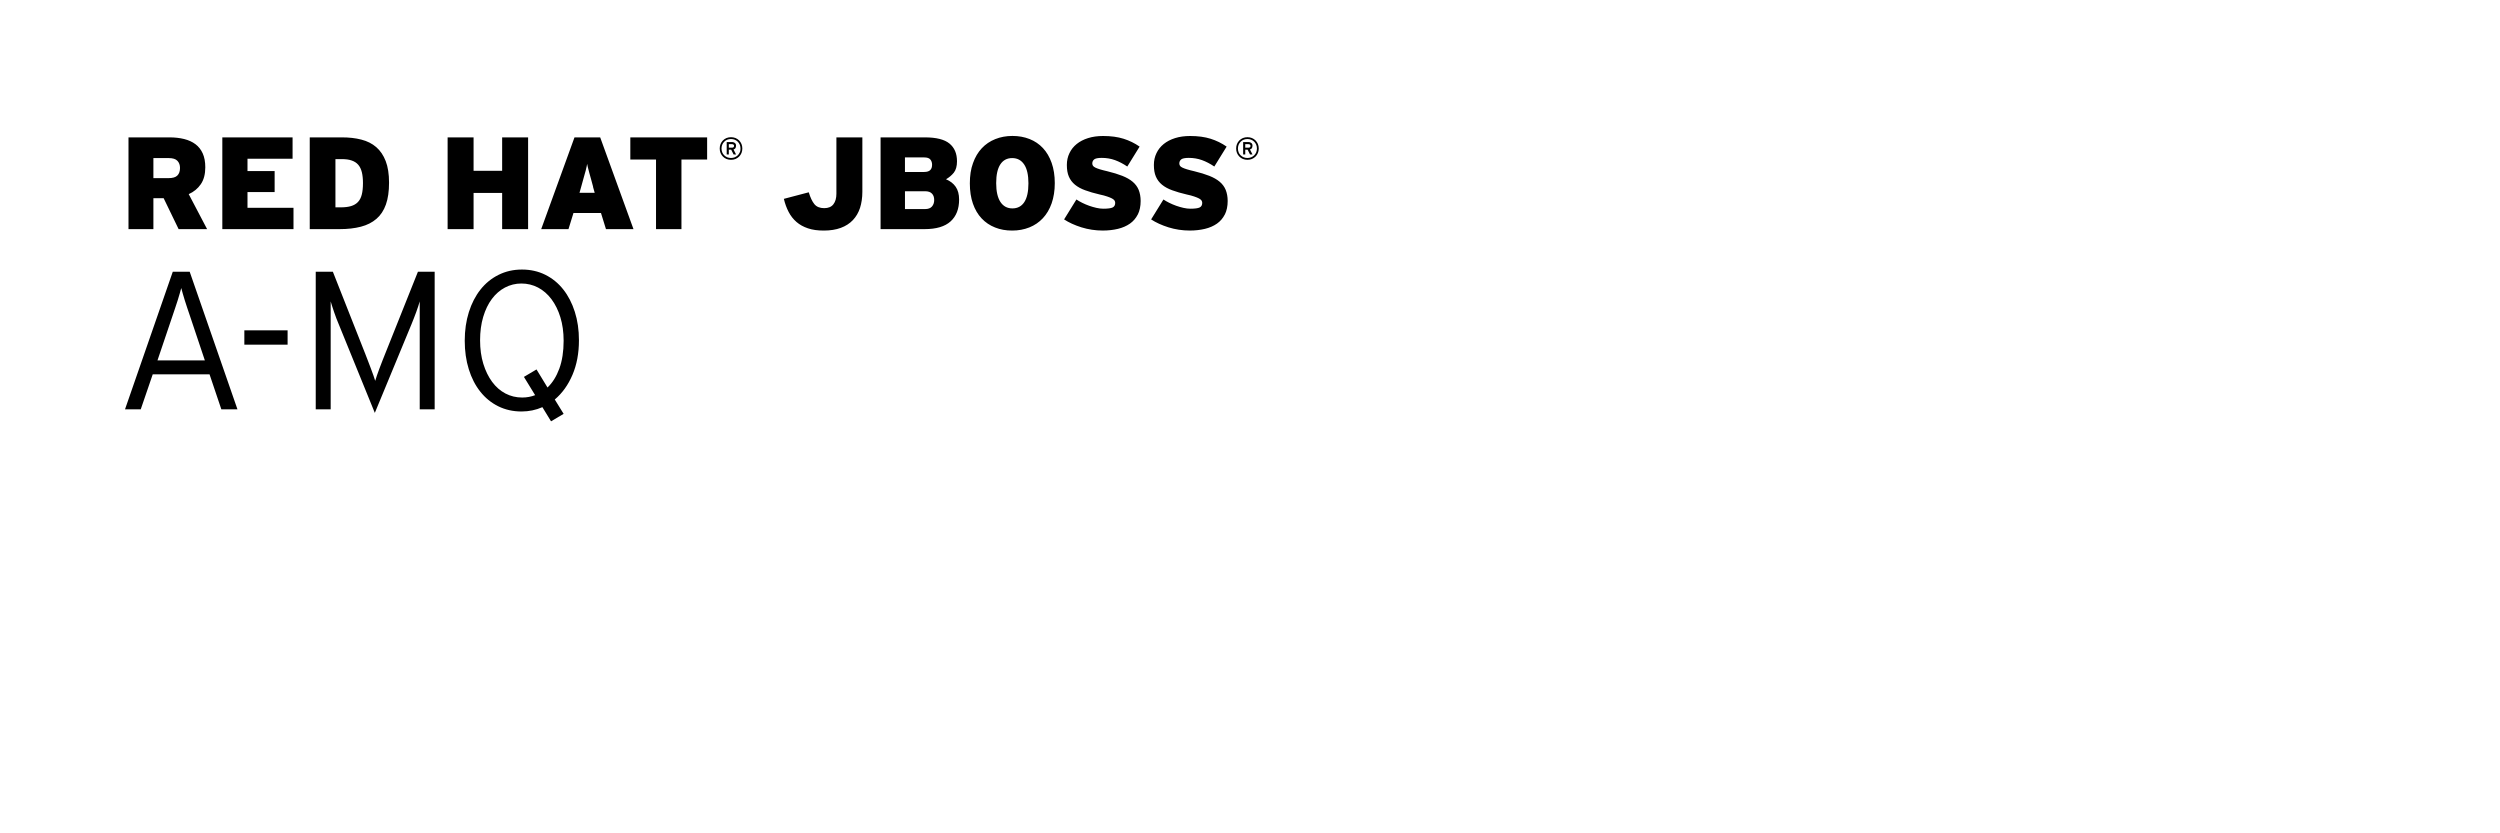 <svg width="180" height="60" viewbox="0 0 180 60" class="product">

<path
  d="

m 41.218,26.988 c -0.312,0.731 -0.736,1.323 -1.274,1.776 l 0.637,1.033 -0.906,0.538 -0.623,-1.019 c -0.472,0.207 -0.972,0.311 -1.5,0.311 -0.613,0 -1.172,-0.125 -1.677,-0.375 -0.505,-0.25 -0.937,-0.602 -1.295,-1.055 -0.359,-0.452 -0.635,-0.99 -0.828,-1.613 -0.194,-0.623 -0.291,-1.307 -0.291,-2.053 0,-0.745 0.099,-1.432 0.297,-2.06 0.198,-0.628 0.477,-1.167 0.835,-1.62 0.358,-0.453 0.792,-0.807 1.302,-1.062 0.509,-0.254 1.071,-0.382 1.684,-0.382 0.614,0 1.173,0.125 1.678,0.375 0.504,0.251 0.937,0.602 1.295,1.055 0.359,0.453 0.637,0.991 0.835,1.614 0.198,0.623 0.297,1.307 0.297,2.052 0,0.926 -0.155,1.754 -0.466,2.485 z m -0.871,-4.147 c -0.156,-0.504 -0.371,-0.939 -0.644,-1.303 -0.274,-0.363 -0.595,-0.641 -0.962,-0.834 -0.368,-0.193 -0.77,-0.291 -1.203,-0.291 -0.425,0 -0.819,0.1 -1.182,0.291 -0.363,0.193 -0.677,0.467 -0.941,0.82 -0.264,0.353 -0.472,0.783 -0.623,1.288 -0.151,0.505 -0.226,1.069 -0.226,1.691 0,0.623 0.078,1.188 0.233,1.691 0.156,0.505 0.368,0.939 0.637,1.303 0.269,0.363 0.588,0.642 0.956,0.835 0.368,0.193 0.769,0.29 1.203,0.29 0.34,0 0.651,-0.06 0.935,-0.17 l -0.807,-1.316 0.906,-0.537 0.792,1.302 c 0.358,-0.34 0.642,-0.793 0.85,-1.358 0.207,-0.566 0.311,-1.236 0.311,-2.011 -10e-4,-0.623 -0.079,-1.186 -0.235,-1.691 z m -10.127,6.632 0,-6.71 0,-1.062 c -0.028,0.09 -0.064,0.21 -0.106,0.347 -0.042,0.137 -0.092,0.279 -0.148,0.425 -0.057,0.146 -0.113,0.296 -0.169,0.446 -0.057,0.15 -0.113,0.293 -0.169,0.424 l -2.641,6.385 -2.599,-6.385 c -0.057,-0.122 -0.113,-0.262 -0.169,-0.417 -0.056,-0.155 -0.111,-0.307 -0.163,-0.453 -0.052,-0.146 -0.099,-0.288 -0.141,-0.425 -0.042,-0.137 -0.078,-0.252 -0.106,-0.347 l 0,1.062 0,6.71 -1.076,0 0,-9.909 1.233,0 2.34,5.932 c 0.057,0.151 0.12,0.316 0.191,0.495 0.071,0.18 0.139,0.359 0.205,0.538 0.066,0.18 0.128,0.347 0.185,0.503 0.057,0.155 0.1,0.285 0.128,0.389 0.028,-0.104 0.071,-0.235 0.127,-0.396 0.057,-0.16 0.118,-0.33 0.184,-0.509 0.066,-0.18 0.135,-0.359 0.206,-0.538 0.07,-0.18 0.134,-0.34 0.191,-0.481 l 2.368,-5.932 1.205,0 0,9.909 -1.076,0 z m -12.627,-4.658 0,-1.033 3.114,0 0,1.033 -3.114,0 z m -1.656,4.658 -0.85,-2.52 -4.091,0 -0.863,2.52 -1.133,0 3.44,-9.909 1.217,0 3.44,9.909 -1.16,0 z m -2.279,-6.781 c -0.057,-0.16 -0.116,-0.335 -0.177,-0.523 -0.062,-0.189 -0.121,-0.371 -0.177,-0.545 -0.057,-0.175 -0.106,-0.34 -0.148,-0.496 -0.042,-0.156 -0.078,-0.285 -0.106,-0.389 -0.028,0.104 -0.064,0.23 -0.106,0.382 -0.042,0.152 -0.092,0.316 -0.148,0.495 -0.057,0.18 -0.118,0.366 -0.184,0.56 -0.066,0.193 -0.127,0.375 -0.184,0.545 l -1.09,3.228 3.411,0 -1.091,-3.257 z M 90.57,11.016 c -0.04,0.1 -0.1,0.186 -0.172,0.259 -0.07,0.07 -0.16,0.13 -0.26,0.172 -0.1,0.04 -0.207,0.06 -0.322,0.06 -0.117,0 -0.225,-0.02 -0.324,-0.06 -0.1,-0.04 -0.186,-0.1 -0.258,-0.172 -0.07,-0.07 -0.131,-0.16 -0.172,-0.259 -0.04,-0.1 -0.06,-0.208 -0.06,-0.324 0,-0.116 0.02,-0.224 0.06,-0.323 0.04,-0.1 0.1,-0.186 0.172,-0.259 0.07,-0.07 0.158,-0.13 0.258,-0.172 0.1,-0.04 0.207,-0.06 0.324,-0.06 0.115,0 0.223,0.02 0.322,0.06 0.1,0.04 0.186,0.1 0.26,0.172 0.07,0.07 0.129,0.16 0.172,0.259 0.04,0.1 0.06,0.208 0.06,0.323 0,0.116 -0.02,0.224 -0.06,0.324 z m -0.121,-0.594 c -0.04,-0.08 -0.08,-0.156 -0.145,-0.218 -0.06,-0.06 -0.135,-0.11 -0.219,-0.145 -0.08,-0.03 -0.174,-0.05 -0.27,-0.05 -0.1,0 -0.189,0.02 -0.271,0.05 -0.08,0.03 -0.156,0.08 -0.217,0.145 -0.06,0.06 -0.111,0.135 -0.146,0.218 -0.03,0.08 -0.05,0.174 -0.05,0.27 0,0.1 0.02,0.188 0.05,0.271 0.03,0.08 0.08,0.155 0.146,0.217 0.06,0.06 0.133,0.11 0.217,0.145 0.08,0.03 0.172,0.05 0.271,0.05 0.1,0 0.186,-0.02 0.27,-0.05 0.08,-0.04 0.156,-0.08 0.219,-0.145 0.06,-0.06 0.109,-0.134 0.145,-0.217 0.03,-0.08 0.05,-0.173 0.05,-0.271 0,-0.1 -0.02,-0.187 -0.05,-0.27 z m -0.314,0.25 c -0.03,0.04 -0.08,0.07 -0.139,0.09 l 0.184,0.359 -0.178,0 -0.174,-0.344 -0.17,0 0,0.344 -0.152,0 0,-0.891 0.391,0 c 0.04,0 0.08,0 0.111,0.02 0.03,0.01 0.07,0.03 0.09,0.05 0.03,0.02 0.05,0.05 0.06,0.08 0.02,0.03 0.02,0.07 0.02,0.121 0,0.07 -0.02,0.129 -0.05,0.173 z m -0.141,-0.262 c -0.03,-0.02 -0.06,-0.03 -0.102,-0.03 l -0.234,0 0,0.253 0.234,0 c 0.04,0 0.07,-0.01 0.102,-0.03 0.03,-0.02 0.04,-0.05 0.04,-0.1 0,-0.04 -0.01,-0.07 -0.04,-0.09 z m -1.806,5.029 c -0.137,0.271 -0.324,0.491 -0.566,0.661 -0.242,0.17 -0.531,0.296 -0.863,0.377 -0.334,0.08 -0.699,0.123 -1.096,0.123 -0.535,0 -1.045,-0.08 -1.533,-0.231 -0.488,-0.154 -0.904,-0.344 -1.25,-0.571 l 0.887,-1.435 c 0.119,0.08 0.26,0.162 0.42,0.241 0.16,0.08 0.326,0.149 0.5,0.212 0.174,0.06 0.348,0.113 0.523,0.151 0.175,0.04 0.34,0.06 0.492,0.06 0.326,0 0.551,-0.03 0.674,-0.09 0.123,-0.06 0.184,-0.173 0.184,-0.331 0,-0.06 -0.02,-0.119 -0.05,-0.17 -0.03,-0.05 -0.1,-0.1 -0.18,-0.146 -0.09,-0.05 -0.199,-0.09 -0.346,-0.142 -0.145,-0.05 -0.326,-0.1 -0.547,-0.146 -0.396,-0.09 -0.742,-0.195 -1.037,-0.302 -0.297,-0.107 -0.541,-0.241 -0.736,-0.401 -0.195,-0.161 -0.342,-0.354 -0.439,-0.581 -0.1,-0.227 -0.146,-0.506 -0.146,-0.84 0,-0.308 0.06,-0.591 0.186,-0.849 0.121,-0.258 0.297,-0.478 0.523,-0.661 0.226,-0.183 0.5,-0.324 0.82,-0.425 0.32,-0.101 0.68,-0.151 1.076,-0.151 0.566,0 1.059,0.066 1.477,0.198 0.418,0.132 0.803,0.321 1.156,0.566 l -0.887,1.435 c -0.297,-0.201 -0.592,-0.355 -0.887,-0.462 -0.297,-0.107 -0.615,-0.161 -0.953,-0.161 -0.277,0 -0.461,0.04 -0.549,0.113 -0.09,0.08 -0.131,0.173 -0.131,0.292 0,0.06 0.02,0.118 0.05,0.166 0.03,0.05 0.09,0.09 0.176,0.132 0.08,0.04 0.191,0.08 0.33,0.123 0.139,0.04 0.314,0.09 0.527,0.137 0.416,0.101 0.773,0.21 1.076,0.33 0.303,0.12 0.551,0.261 0.746,0.425 0.195,0.164 0.34,0.358 0.434,0.585 0.09,0.227 0.143,0.494 0.143,0.802 0,0.379 -0.07,0.703 -0.204,0.973 z m -6.266,0 c -0.137,0.271 -0.324,0.491 -0.566,0.661 -0.242,0.17 -0.531,0.296 -0.863,0.377 -0.334,0.08 -0.699,0.123 -1.096,0.123 -0.535,0 -1.045,-0.08 -1.533,-0.231 -0.488,-0.154 -0.904,-0.344 -1.25,-0.571 l 0.887,-1.435 c 0.119,0.08 0.26,0.162 0.42,0.241 0.16,0.08 0.326,0.149 0.5,0.212 0.174,0.06 0.348,0.113 0.523,0.151 0.175,0.04 0.34,0.06 0.492,0.06 0.326,0 0.551,-0.03 0.674,-0.09 0.123,-0.06 0.184,-0.173 0.184,-0.331 0,-0.06 -0.02,-0.119 -0.05,-0.17 -0.03,-0.05 -0.1,-0.1 -0.18,-0.146 -0.09,-0.05 -0.199,-0.09 -0.346,-0.142 -0.145,-0.05 -0.326,-0.1 -0.547,-0.146 -0.396,-0.09 -0.742,-0.195 -1.037,-0.302 -0.297,-0.107 -0.541,-0.241 -0.736,-0.401 -0.195,-0.161 -0.342,-0.354 -0.439,-0.581 -0.1,-0.227 -0.146,-0.506 -0.146,-0.84 0,-0.308 0.06,-0.591 0.186,-0.849 0.121,-0.258 0.297,-0.478 0.523,-0.661 0.226,-0.183 0.5,-0.324 0.82,-0.425 0.32,-0.101 0.68,-0.151 1.076,-0.151 0.566,0 1.059,0.066 1.477,0.198 0.418,0.132 0.803,0.321 1.156,0.566 l -0.887,1.435 c -0.297,-0.201 -0.592,-0.355 -0.887,-0.462 -0.297,-0.107 -0.615,-0.161 -0.953,-0.161 -0.277,0 -0.461,0.04 -0.549,0.113 -0.09,0.08 -0.131,0.173 -0.131,0.292 0,0.06 0.02,0.118 0.05,0.166 0.04,0.05 0.09,0.09 0.176,0.132 0.08,0.04 0.191,0.08 0.33,0.123 0.139,0.04 0.314,0.09 0.527,0.137 0.416,0.101 0.773,0.21 1.076,0.33 0.303,0.12 0.551,0.261 0.746,0.425 0.195,0.164 0.34,0.358 0.434,0.585 0.09,0.227 0.143,0.494 0.143,0.802 0,0.379 -0.07,0.703 -0.204,0.973 z m -6.205,-0.797 c -0.15,0.425 -0.361,0.782 -0.633,1.071 -0.27,0.29 -0.594,0.51 -0.971,0.661 -0.379,0.151 -0.791,0.227 -1.236,0.227 -0.447,0 -0.857,-0.07 -1.232,-0.222 -0.375,-0.147 -0.697,-0.365 -0.967,-0.651 -0.271,-0.286 -0.48,-0.642 -0.628,-1.066 -0.148,-0.424 -0.222,-0.911 -0.222,-1.458 0,-0.547 0.07,-1.033 0.227,-1.458 0.15,-0.425 0.361,-0.782 0.632,-1.071 0.271,-0.289 0.595,-0.509 0.974,-0.66 0.377,-0.151 0.789,-0.227 1.234,-0.227 0.447,0 0.857,0.074 1.232,0.222 0.375,0.148 0.695,0.365 0.963,0.651 0.268,0.287 0.477,0.642 0.627,1.066 0.15,0.425 0.227,0.911 0.227,1.458 0,0.547 -0.08,1.033 -0.227,1.457 z m -1.977,-2.798 c -0.205,-0.308 -0.492,-0.462 -0.863,-0.462 -0.371,0 -0.656,0.151 -0.854,0.453 -0.199,0.302 -0.299,0.751 -0.299,1.349 0,0.598 0.104,1.051 0.307,1.359 0.205,0.309 0.492,0.462 0.863,0.462 0.371,0 0.656,-0.151 0.855,-0.453 0.197,-0.302 0.297,-0.752 0.297,-1.35 0,-0.598 -0.101,-1.05 -0.306,-1.358 z m -5.299,4.097 c -0.409,0.371 -1.032,0.556 -1.868,0.556 l -3.172,0 0,-6.606 3.19,0 c 0.817,0 1.407,0.148 1.769,0.444 0.362,0.296 0.543,0.722 0.543,1.277 0,0.359 -0.08,0.633 -0.23,0.822 -0.154,0.189 -0.342,0.347 -0.562,0.473 0.303,0.125 0.535,0.306 0.699,0.542 0.163,0.236 0.245,0.542 0.245,0.918 0,0.679 -0.205,1.203 -0.614,1.574 z m -1.455,-4.454 c -0.08,-0.102 -0.232,-0.153 -0.452,-0.153 l -1.378,0 0,1.048 1.378,0 c 0.214,0 0.363,-0.05 0.448,-0.143 0.09,-0.09 0.127,-0.222 0.127,-0.381 0,-0.146 -0.04,-0.269 -0.123,-0.371 z m 0.114,2.452 c -0.106,-0.113 -0.27,-0.169 -0.49,-0.169 l -1.453,0 0,1.283 1.443,0 c 0.227,0 0.394,-0.06 0.5,-0.184 0.107,-0.123 0.161,-0.278 0.161,-0.467 0,-0.195 -0.05,-0.35 -0.161,-0.463 z m -5.18,1.034 c -0.113,0.343 -0.285,0.635 -0.515,0.877 -0.23,0.242 -0.519,0.428 -0.868,0.557 -0.349,0.129 -0.757,0.194 -1.223,0.194 -0.439,0 -0.82,-0.05 -1.141,-0.161 -0.321,-0.107 -0.597,-0.259 -0.826,-0.458 -0.23,-0.198 -0.418,-0.439 -0.566,-0.722 -0.148,-0.283 -0.263,-0.598 -0.344,-0.943 l 1.793,-0.472 c 0.113,0.377 0.248,0.662 0.405,0.854 0.157,0.192 0.394,0.288 0.708,0.288 0.295,0 0.516,-0.09 0.66,-0.278 0.144,-0.185 0.217,-0.439 0.217,-0.76 l 0,-4.058 1.869,0 0,3.917 c 0,0.433 -0.06,0.822 -0.169,1.165 z m -8.533,-3.957 c -0.04,0.1 -0.1,0.186 -0.172,0.259 -0.07,0.07 -0.16,0.13 -0.259,0.172 -0.1,0.04 -0.208,0.06 -0.323,0.06 -0.116,0 -0.225,-0.02 -0.324,-0.06 -0.1,-0.04 -0.186,-0.1 -0.258,-0.172 -0.07,-0.07 -0.131,-0.16 -0.172,-0.259 -0.04,-0.1 -0.06,-0.208 -0.06,-0.324 0,-0.116 0.02,-0.224 0.06,-0.323 0.04,-0.1 0.1,-0.186 0.172,-0.259 0.07,-0.07 0.159,-0.13 0.258,-0.172 0.1,-0.04 0.208,-0.06 0.324,-0.06 0.115,0 0.224,0.02 0.323,0.06 0.1,0.04 0.186,0.1 0.259,0.172 0.07,0.07 0.131,0.16 0.172,0.259 0.04,0.1 0.06,0.208 0.06,0.323 0,0.116 -0.02,0.224 -0.06,0.324 z m -0.121,-0.594 c -0.04,-0.08 -0.08,-0.156 -0.145,-0.218 -0.06,-0.06 -0.135,-0.11 -0.219,-0.145 -0.08,-0.03 -0.174,-0.05 -0.27,-0.05 -0.1,0 -0.188,0.02 -0.271,0.05 -0.08,0.03 -0.155,0.08 -0.217,0.145 -0.06,0.06 -0.11,0.135 -0.145,0.218 -0.03,0.08 -0.05,0.174 -0.05,0.27 0,0.1 0.02,0.188 0.05,0.271 0.03,0.08 0.08,0.155 0.145,0.217 0.06,0.06 0.134,0.11 0.217,0.145 0.08,0.03 0.174,0.05 0.271,0.05 0.1,0 0.186,-0.02 0.27,-0.05 0.08,-0.04 0.156,-0.08 0.219,-0.145 0.06,-0.06 0.109,-0.134 0.145,-0.217 0.04,-0.08 0.05,-0.173 0.05,-0.271 0,-0.1 -0.02,-0.187 -0.05,-0.27 z m -0.315,0.25 c -0.03,0.04 -0.08,0.07 -0.138,0.09 l 0.183,0.359 -0.178,0 -0.173,-0.344 -0.171,0 0,0.344 -0.152,0 0,-0.891 0.391,0 c 0.04,0 0.08,0 0.111,0.02 0.03,0.01 0.07,0.03 0.09,0.05 0.03,0.02 0.05,0.05 0.06,0.08 0.02,0.03 0.02,0.07 0.02,0.121 0,0.07 -0.02,0.129 -0.05,0.173 z m -0.14,-0.262 c -0.03,-0.02 -0.06,-0.03 -0.102,-0.03 l -0.234,0 0,0.253 0.234,0 c 0.04,0 0.08,-0.01 0.102,-0.03 0.03,-0.02 0.04,-0.05 0.04,-0.1 0,-0.04 -0.01,-0.07 -0.04,-0.09 z m -3.747,1.076 0,5.011 -1.831,0 0,-5.011 -1.85,0 0,-1.595 5.53,0 0,1.595 -1.849,0 z m -5.435,5.011 -0.359,-1.161 -1.981,0 -0.359,1.161 -1.964,0 2.397,-6.606 1.85,0 2.397,6.606 -1.981,0 z m -0.925,-3.049 c -0.06,-0.213 -0.107,-0.399 -0.151,-0.557 -0.04,-0.157 -0.08,-0.299 -0.118,-0.424 -0.03,-0.126 -0.06,-0.241 -0.09,-0.345 -0.03,-0.104 -0.05,-0.212 -0.07,-0.326 -0.02,0.113 -0.04,0.224 -0.07,0.331 -0.02,0.107 -0.05,0.223 -0.09,0.349 -0.04,0.126 -0.07,0.268 -0.118,0.425 -0.04,0.157 -0.09,0.339 -0.151,0.547 l -0.123,0.435 1.095,0 -0.122,-0.435 z m -6.55,3.049 0,-2.604 -2.057,0 0,2.604 -1.869,0 0,-6.606 1.869,0 0,2.407 2.057,0 0,-2.407 1.869,0 0,6.606 -1.869,0 z m -8.37,-1.77 c -0.151,0.425 -0.377,0.768 -0.68,1.029 -0.302,0.261 -0.674,0.45 -1.118,0.566 -0.443,0.117 -0.958,0.175 -1.543,0.175 l -2.142,0 0,-6.606 2.312,0 c 0.516,0 0.985,0.05 1.406,0.161 0.421,0.107 0.778,0.288 1.071,0.542 0.293,0.255 0.519,0.59 0.68,1.005 0.161,0.416 0.241,0.935 0.241,1.557 0,0.623 -0.076,1.147 -0.227,1.571 z m -1.731,-2.326 c -0.054,-0.22 -0.14,-0.399 -0.26,-0.538 -0.12,-0.139 -0.277,-0.241 -0.472,-0.307 -0.195,-0.07 -0.434,-0.1 -0.717,-0.1 l -0.453,0 0,3.473 0.396,0 c 0.283,0 0.525,-0.03 0.727,-0.09 0.201,-0.06 0.367,-0.157 0.496,-0.292 0.129,-0.135 0.222,-0.314 0.278,-0.538 0.057,-0.223 0.085,-0.499 0.085,-0.826 0,-0.302 -0.027,-0.563 -0.08,-0.783 z m -10.046,4.096 0,-6.606 5.058,0 0,1.539 -3.246,0 0,0.887 1.954,0 0,1.51 -1.954,0 0,1.132 3.312,0 0,1.538 -5.124,0 z m -3.147,0 -1.078,-2.227 -0.738,0 0,2.227 -1.793,0 0,-6.606 2.954,0 c 0.384,0 0.735,0.04 1.052,0.118 0.318,0.08 0.59,0.203 0.816,0.373 0.226,0.17 0.401,0.392 0.524,0.666 0.123,0.273 0.184,0.605 0.184,0.996 0,0.497 -0.107,0.903 -0.322,1.217 -0.215,0.314 -0.505,0.554 -0.871,0.717 l 1.324,2.52 -2.052,0 z m -0.085,-4.917 c -0.124,-0.132 -0.331,-0.198 -0.621,-0.198 l -1.11,0 0,1.444 1.081,0 c 0.304,0 0.519,-0.06 0.645,-0.189 0.126,-0.125 0.19,-0.308 0.19,-0.547 0,-0.208 -0.062,-0.378 -0.185,-0.51 z

"  />

</svg>